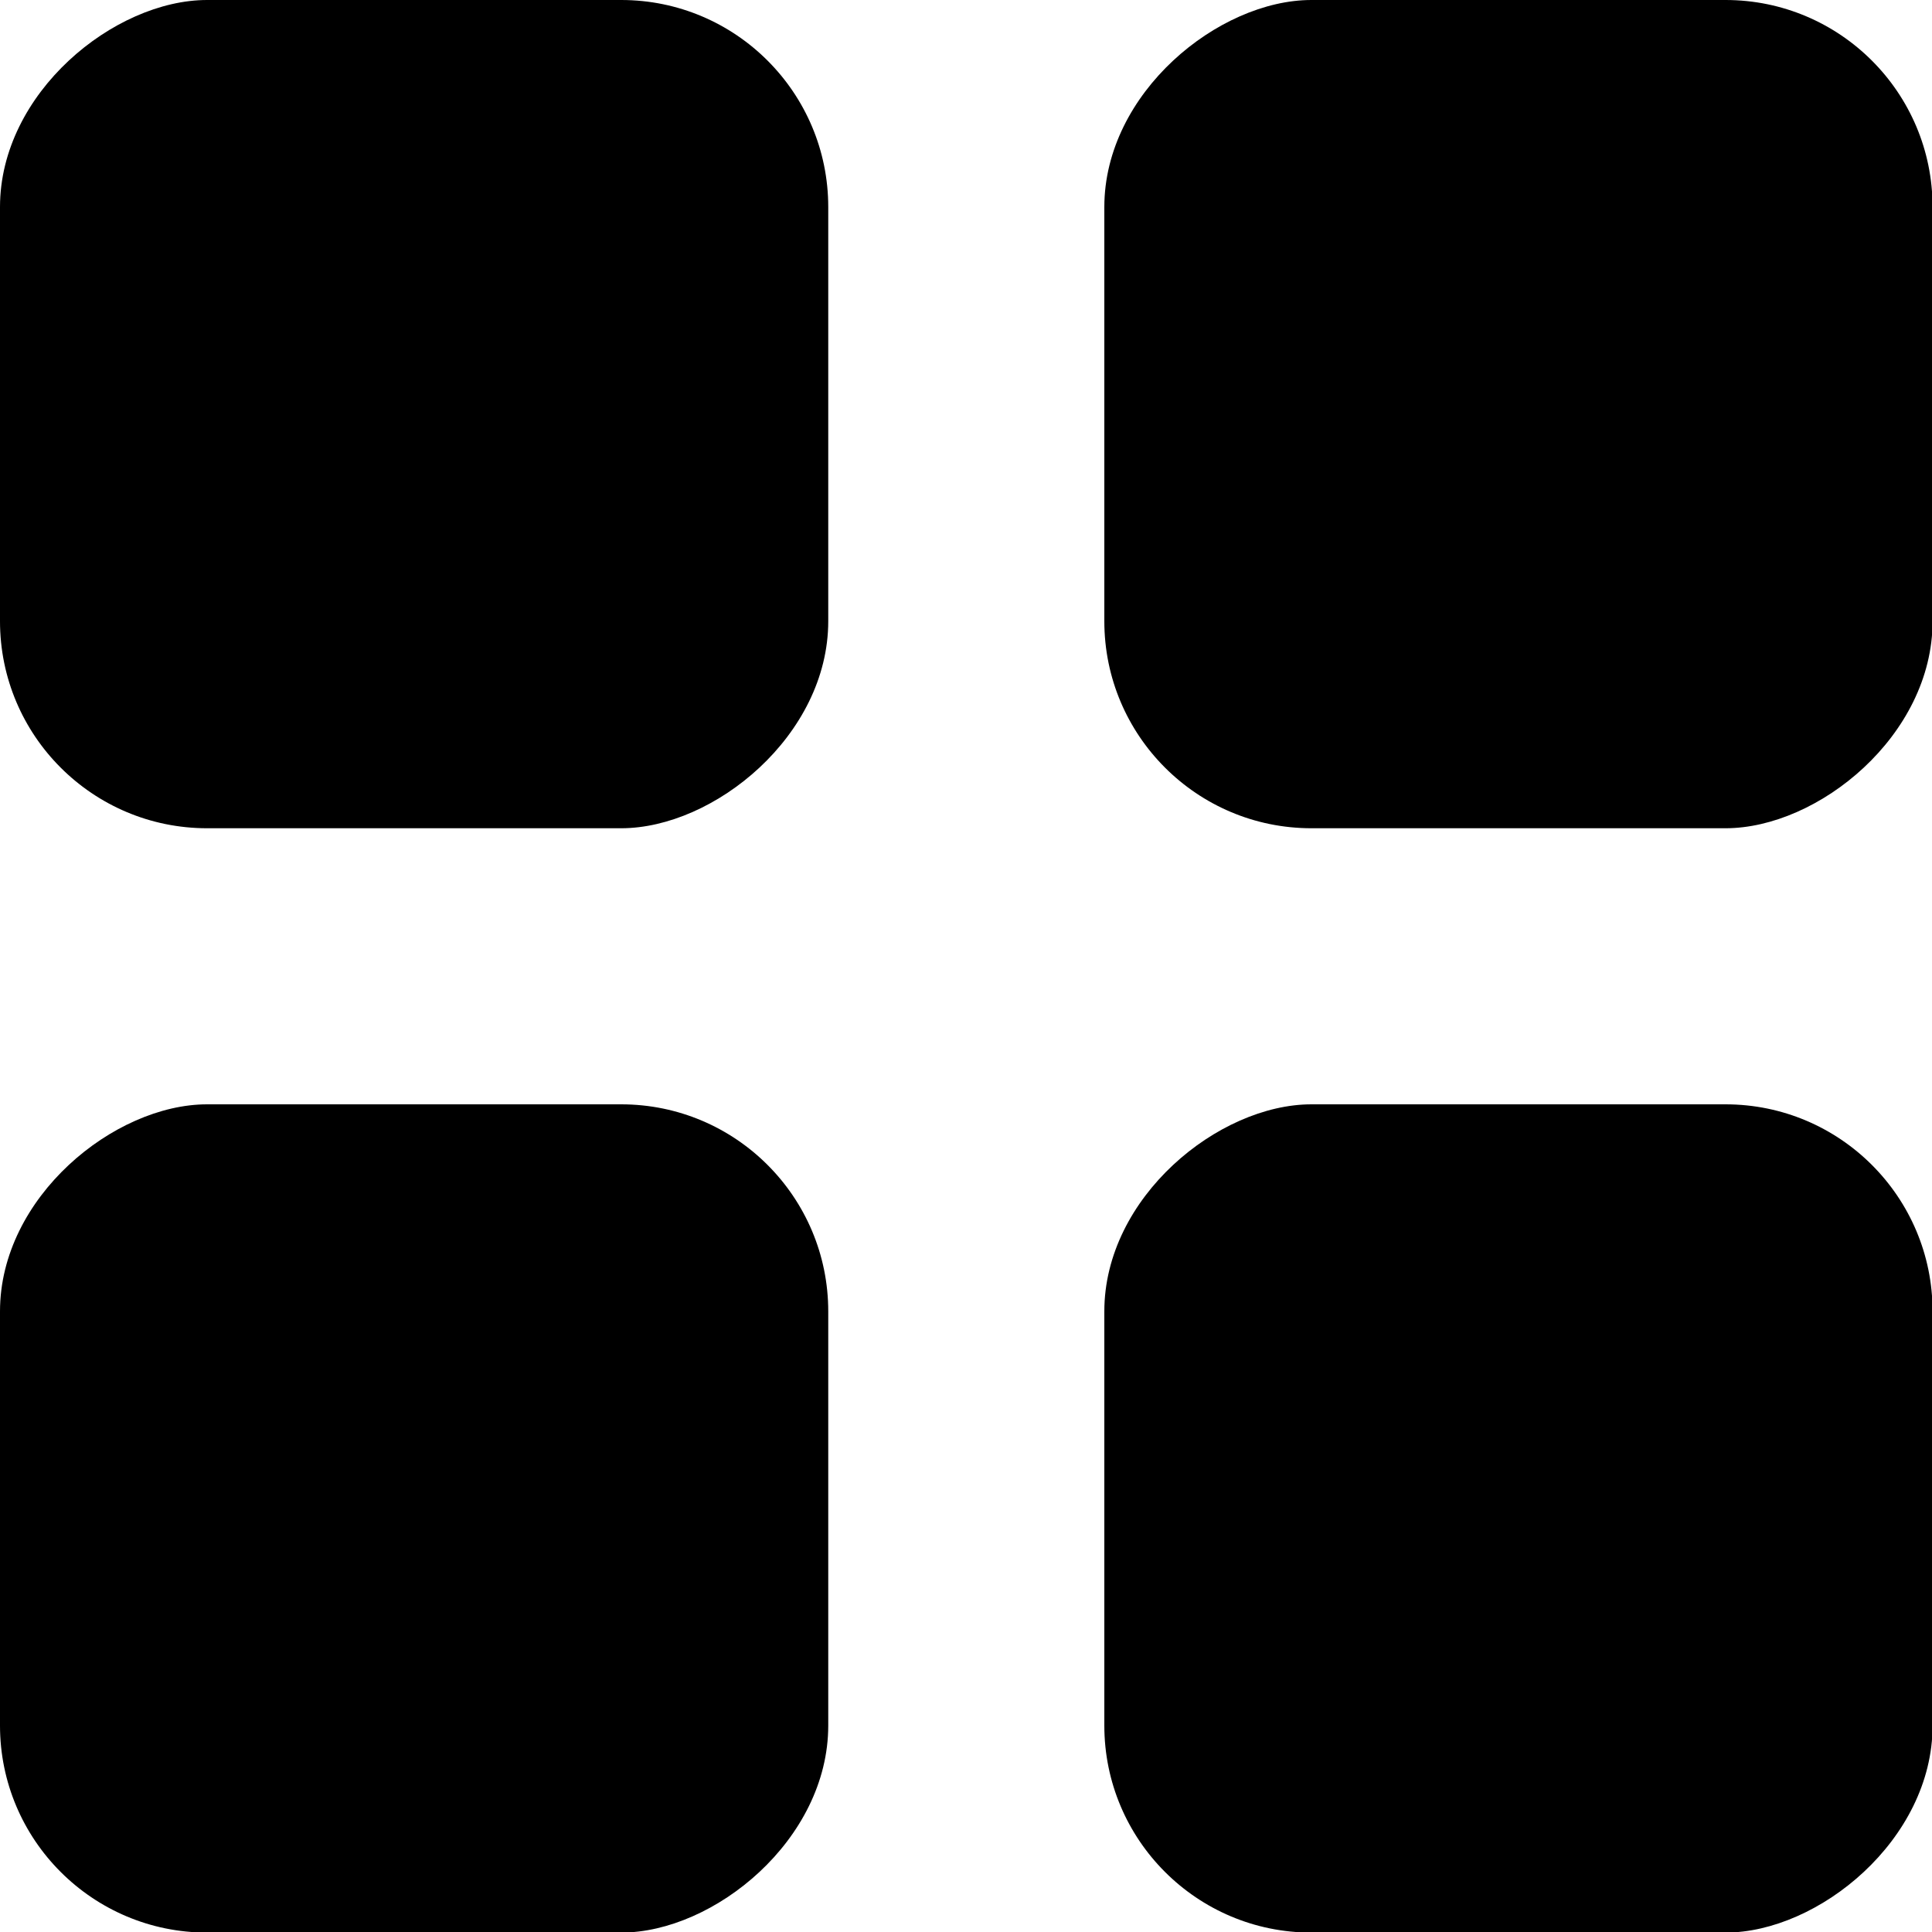 <svg id="static" xmlns="http://www.w3.org/2000/svg" viewBox="0 0 20 20">
  
<g transform="matrix(1.429,0,0,1.429,0,0)"><g>
    <rect width="6" height="6" rx="1.5" transform="translate(0 6) rotate(-90)" style="fill: currentColor"></rect>
    <rect x="8" width="6" height="6" rx="1.5" transform="translate(8 14) rotate(-90)" style="fill: currentColor"></rect>
    <rect y="8" width="6" height="6" rx="1.5" transform="translate(-8 14) rotate(-90)" style="fill: currentColor"></rect>
    <rect x="8" y="8" width="6" height="6" rx="1.5" transform="translate(0 22) rotate(-90)" style="fill: currentColor"></rect>
  </g></g></svg>